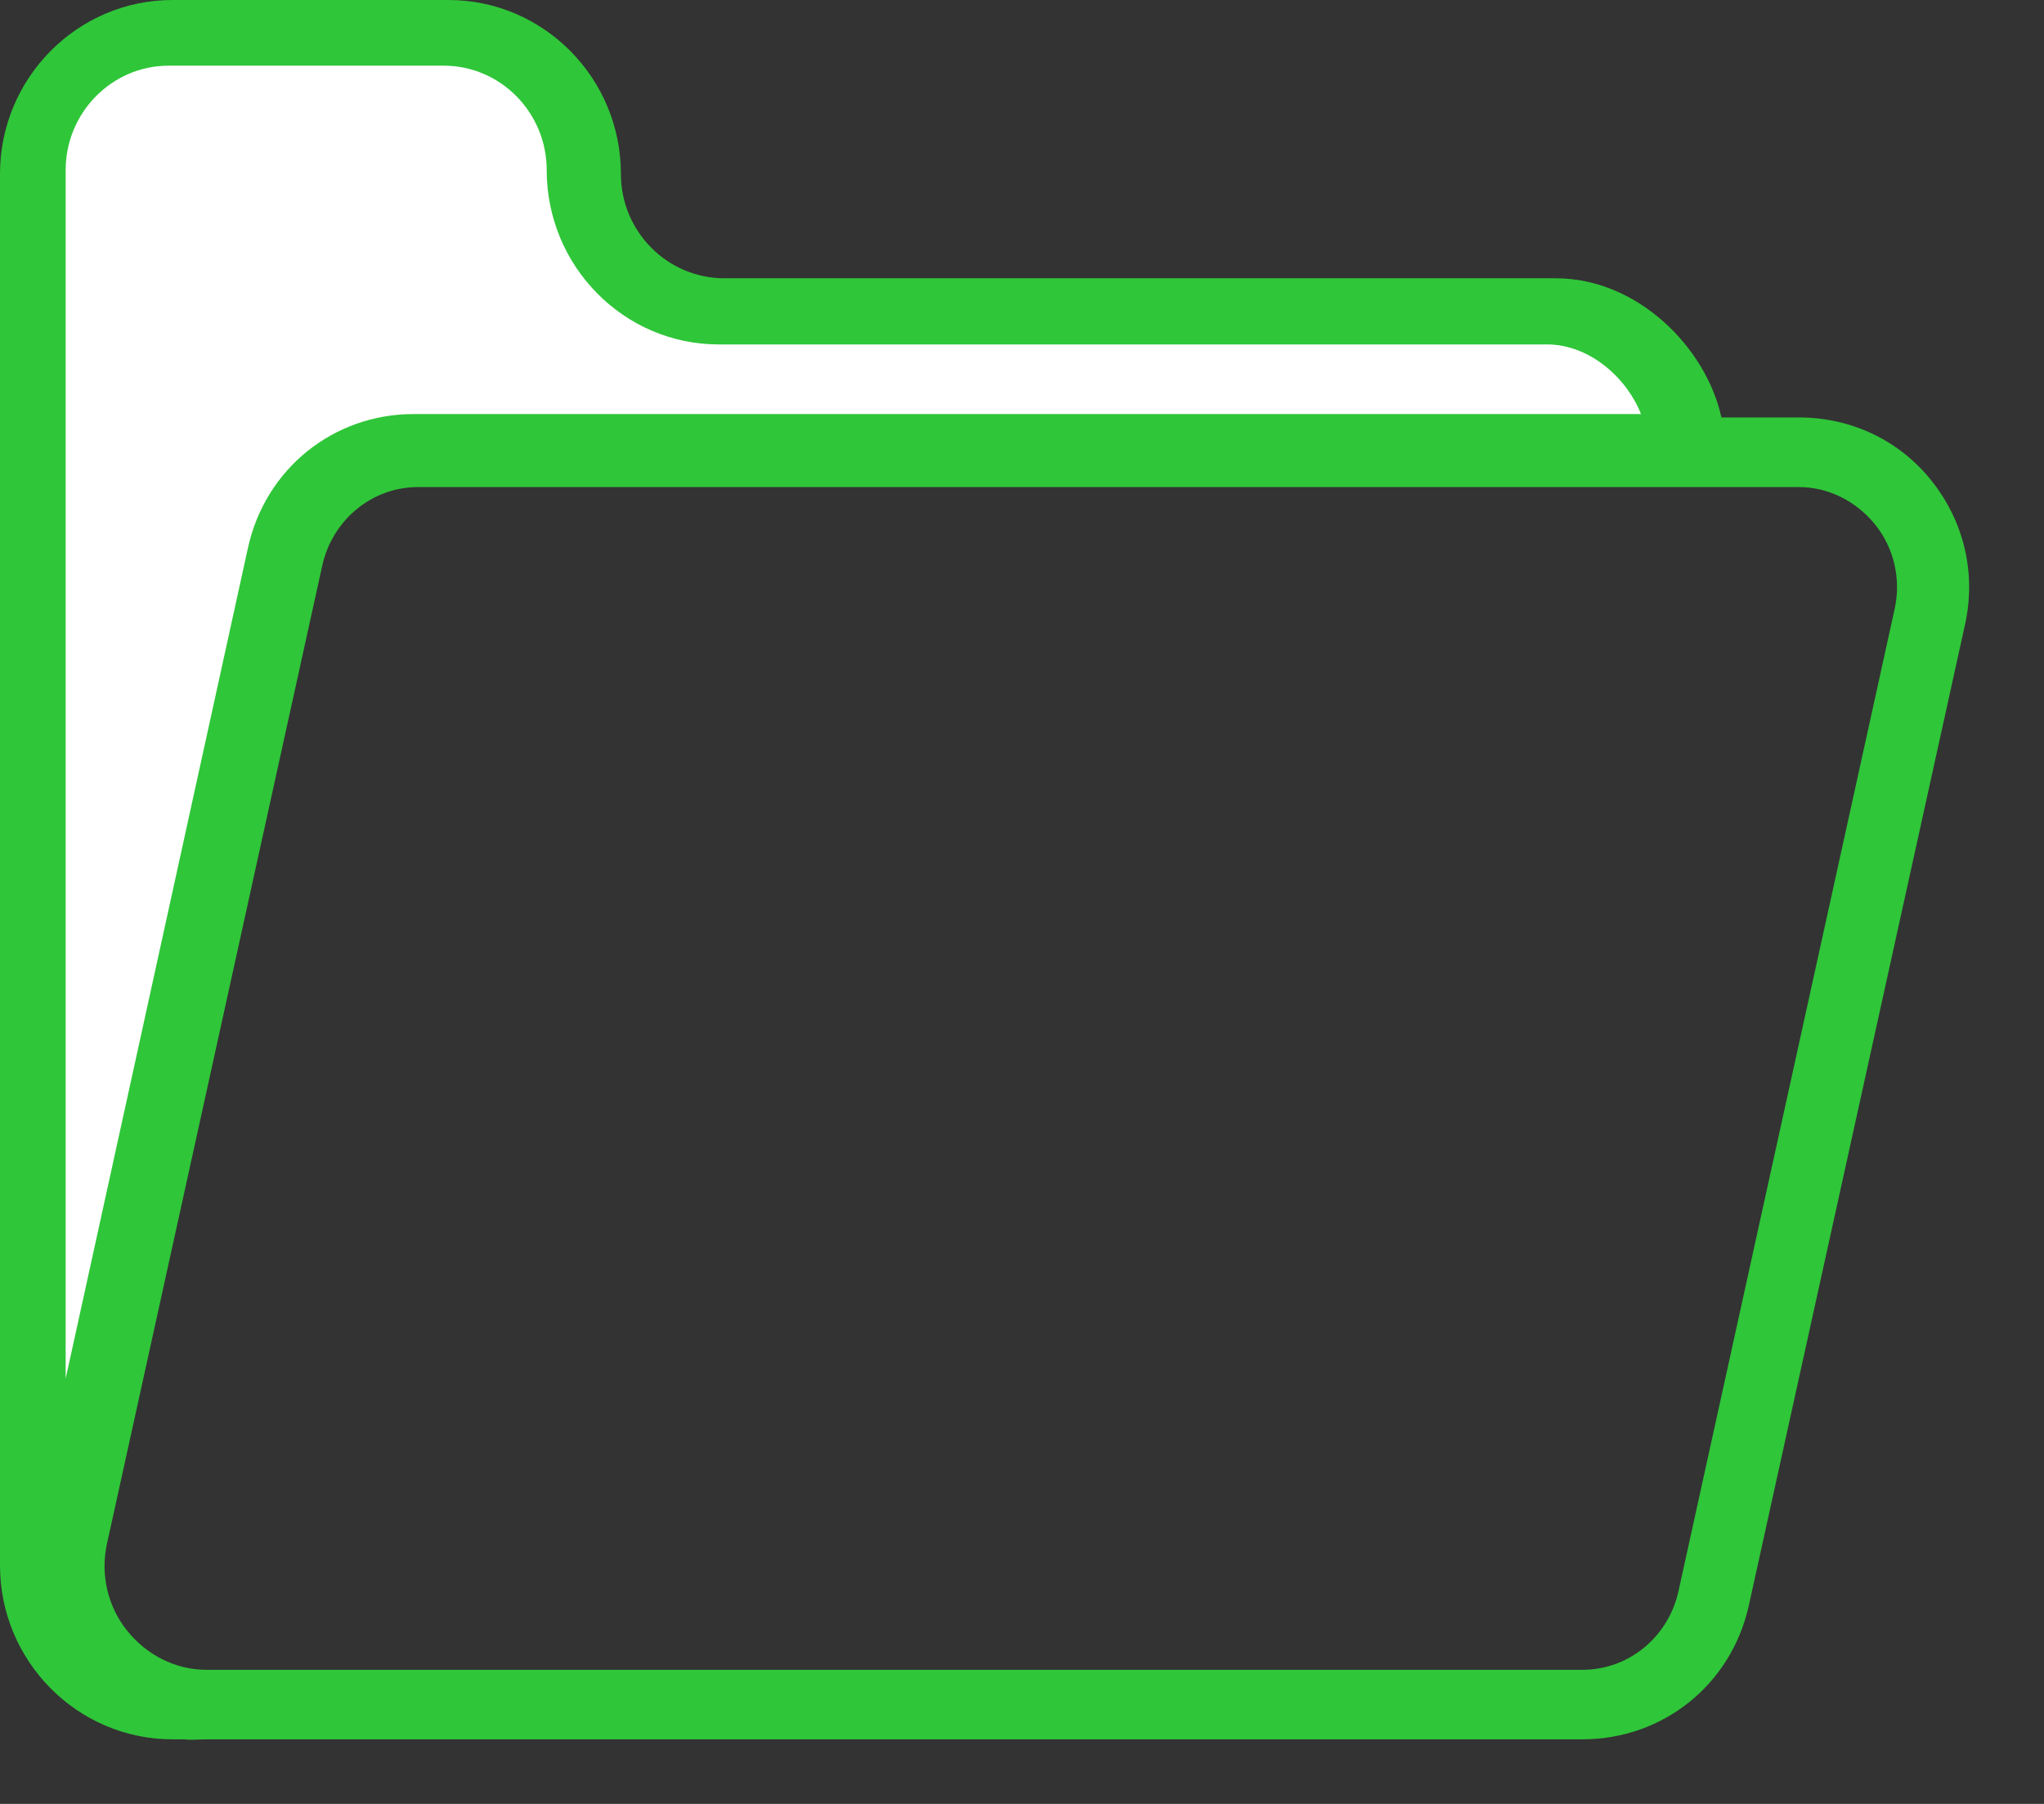 <svg width="17" height="15" viewBox="0 0 17 15" fill="none" xmlns="http://www.w3.org/2000/svg">
<rect x="0" y="0" width="17" height="15" fill="#333333" stroke="none"/>
<path d="M3.73 0C4.521 0 5.164 0.649 5.164 1.446C5.164 1.925 5.55 2.314 6.025 2.314H12.94C13.622 2.314 14.191 2.893 14.317 3.471H14.96C15.392 3.471 15.795 3.658 16.065 3.998C16.336 4.338 16.437 4.769 16.343 5.194L14.545 13.35C14.399 14.009 13.831 14.463 13.161 14.463H1.717C1.655 14.463 1.593 14.471 1.531 14.463H1.434C0.644 14.463 0 13.814 0 13.017V1.446C0 0.649 0.644 0 1.434 0H3.73ZM14.96 4.05H3.478C3.092 4.05 2.764 4.324 2.68 4.704L0.89 12.835C0.834 13.089 0.894 13.355 1.056 13.558C1.218 13.761 1.459 13.885 1.717 13.885H13.161C13.548 13.885 13.876 13.611 13.96 13.231L15.758 5.063C15.812 4.818 15.754 4.561 15.598 4.365C15.441 4.169 15.209 4.05 14.96 4.05Z" fill="#2FC639"/>
<path d="M0.546 1.415C0.546 0.936 0.931 0.546 1.403 0.546H3.69C4.163 0.546 4.547 0.936 4.547 1.415C4.547 2.214 5.189 2.864 5.977 2.864H12.866C13.228 2.864 13.536 3.153 13.648 3.443H3.44C2.773 3.443 2.206 3.898 2.062 4.557L0.546 11.464V1.415Z" fill="white"/>
</svg>
